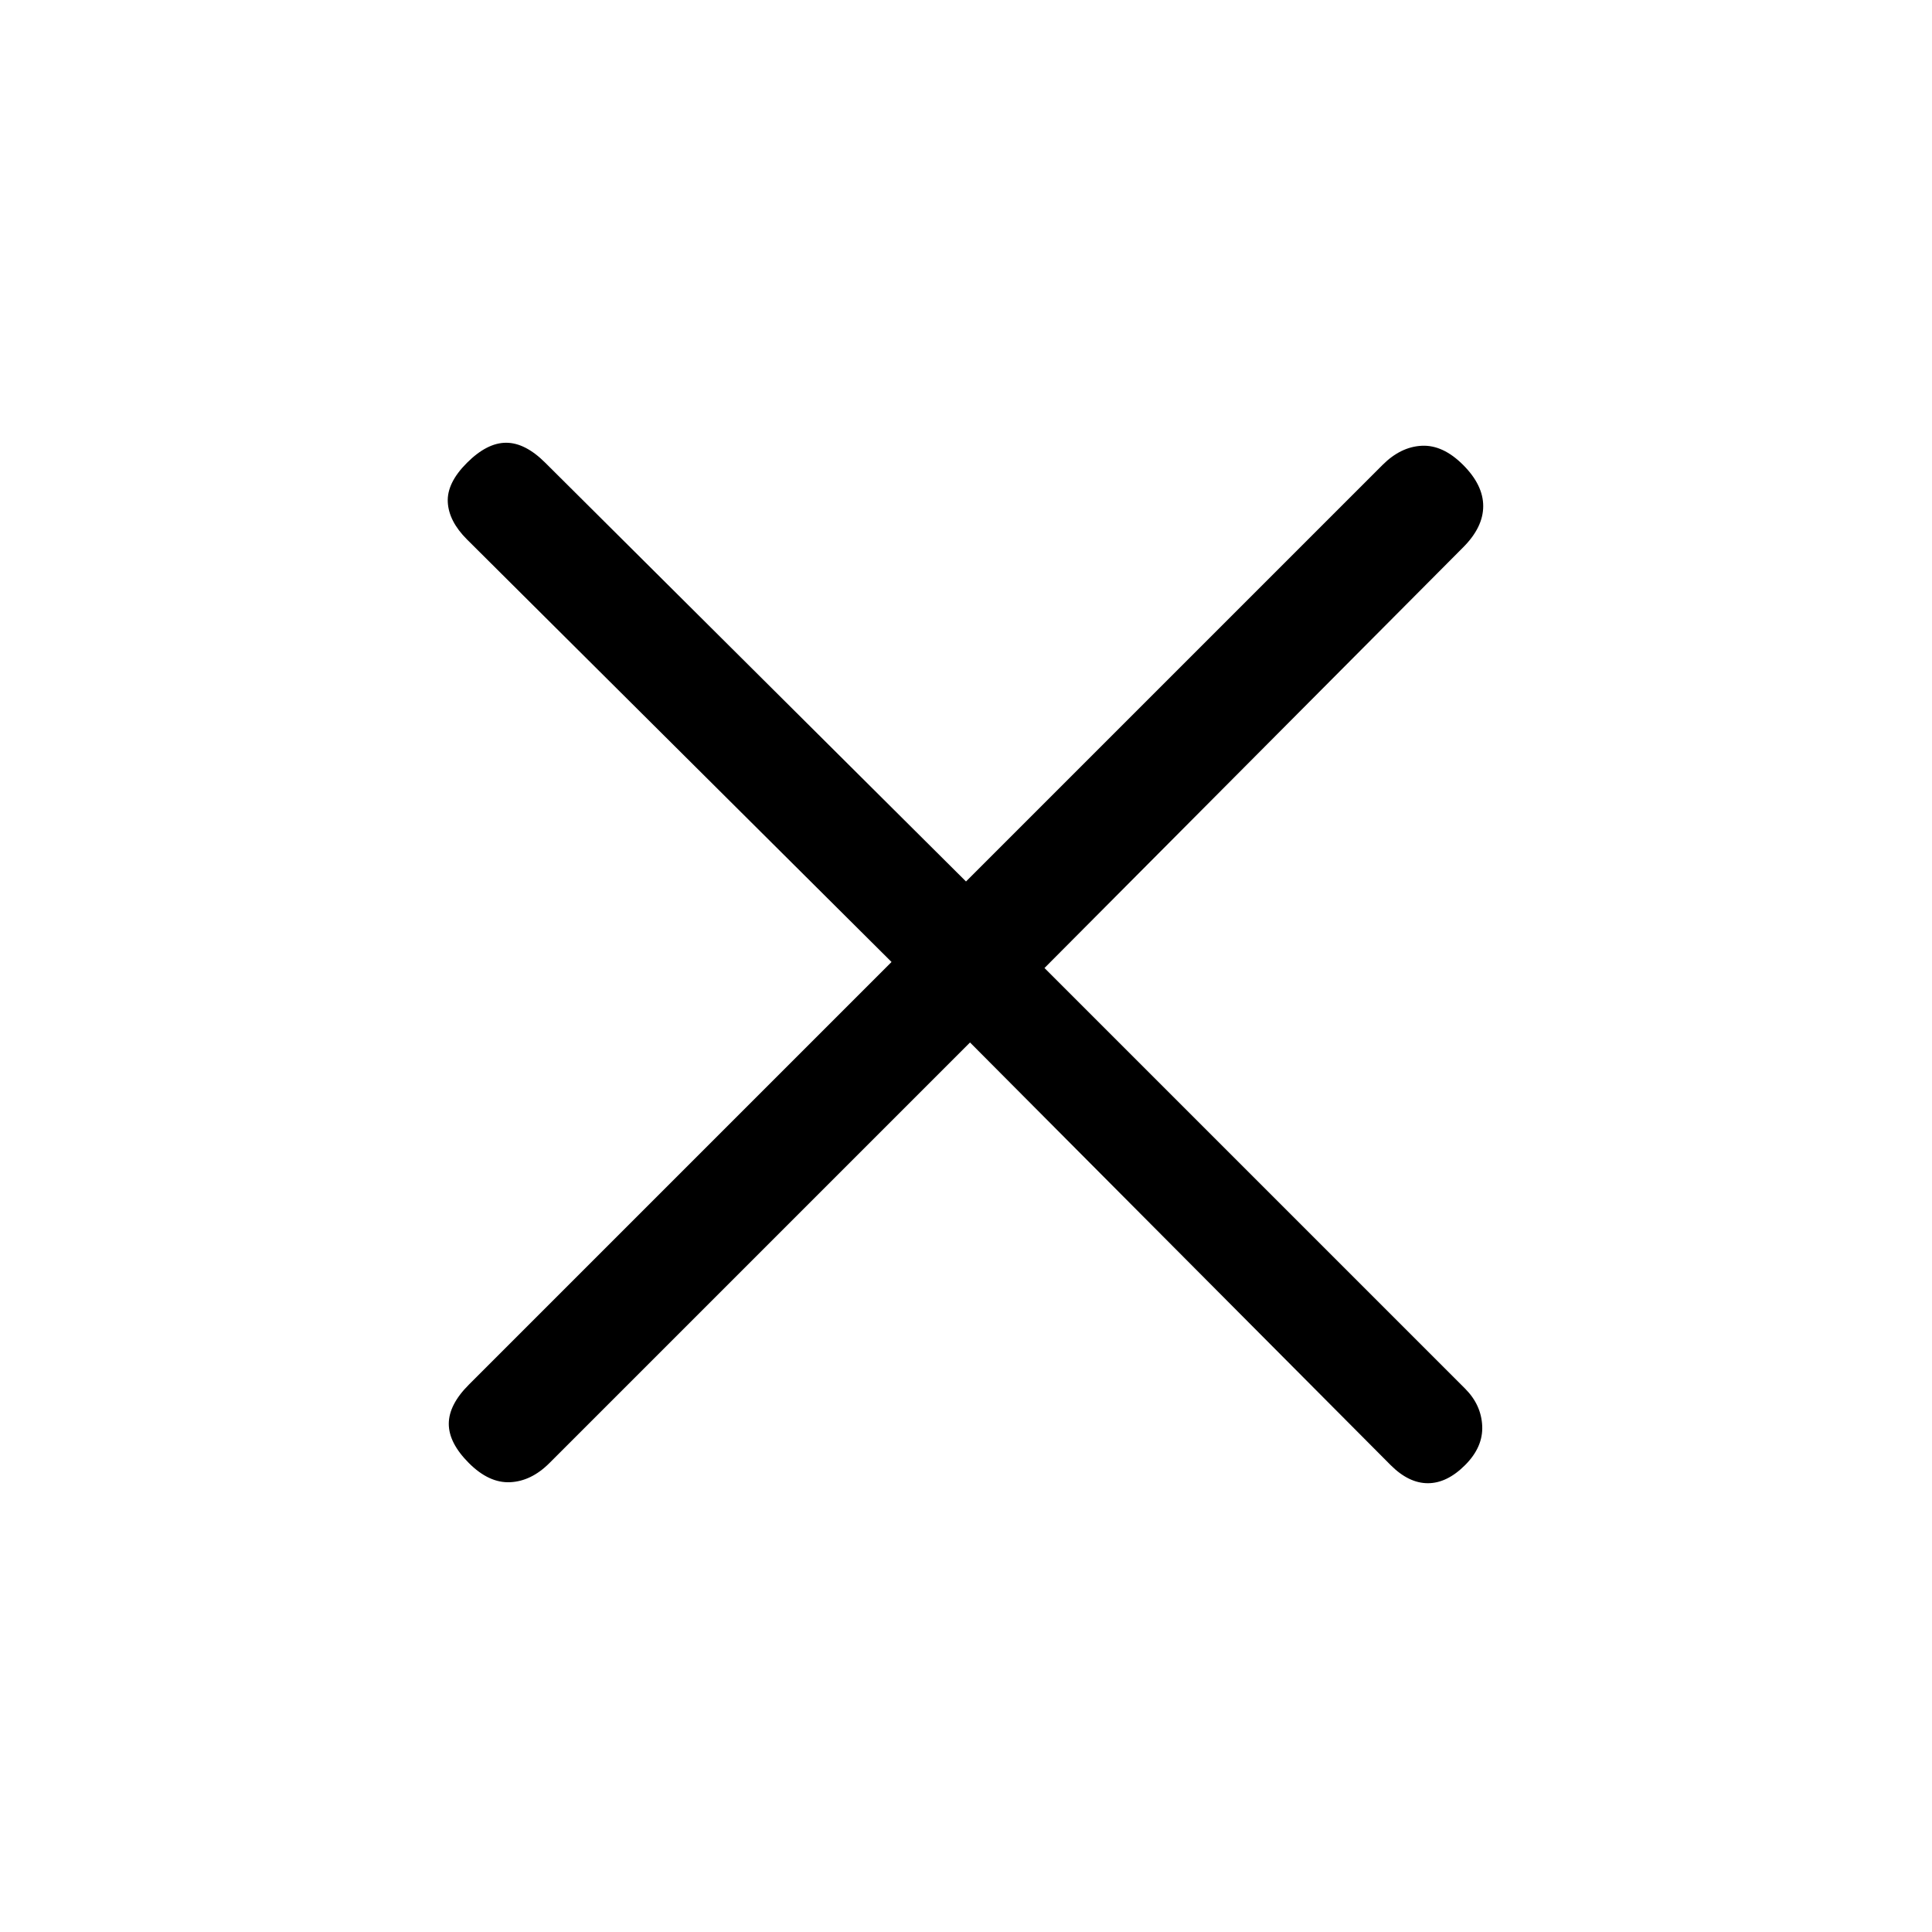 <svg xmlns="http://www.w3.org/2000/svg" height="24" viewBox="0 96 960 960" width="24"><path d="M482 614 273 823q-9 9-19.5 9.5T233 823q-10-10-10-19.5t10-19.5l210-210-211-210q-9-9-9.5-18.5T232 326q10-10 19.5-10t19.5 10l209 208 207-207q9-9 19.5-9.5T727 327q10 10 10 20.5T727 368L519 577l209 209q8 8 8.5 18.5T728 824q-9 9-18.5 9t-18.5-9L482 614Z"/></svg>